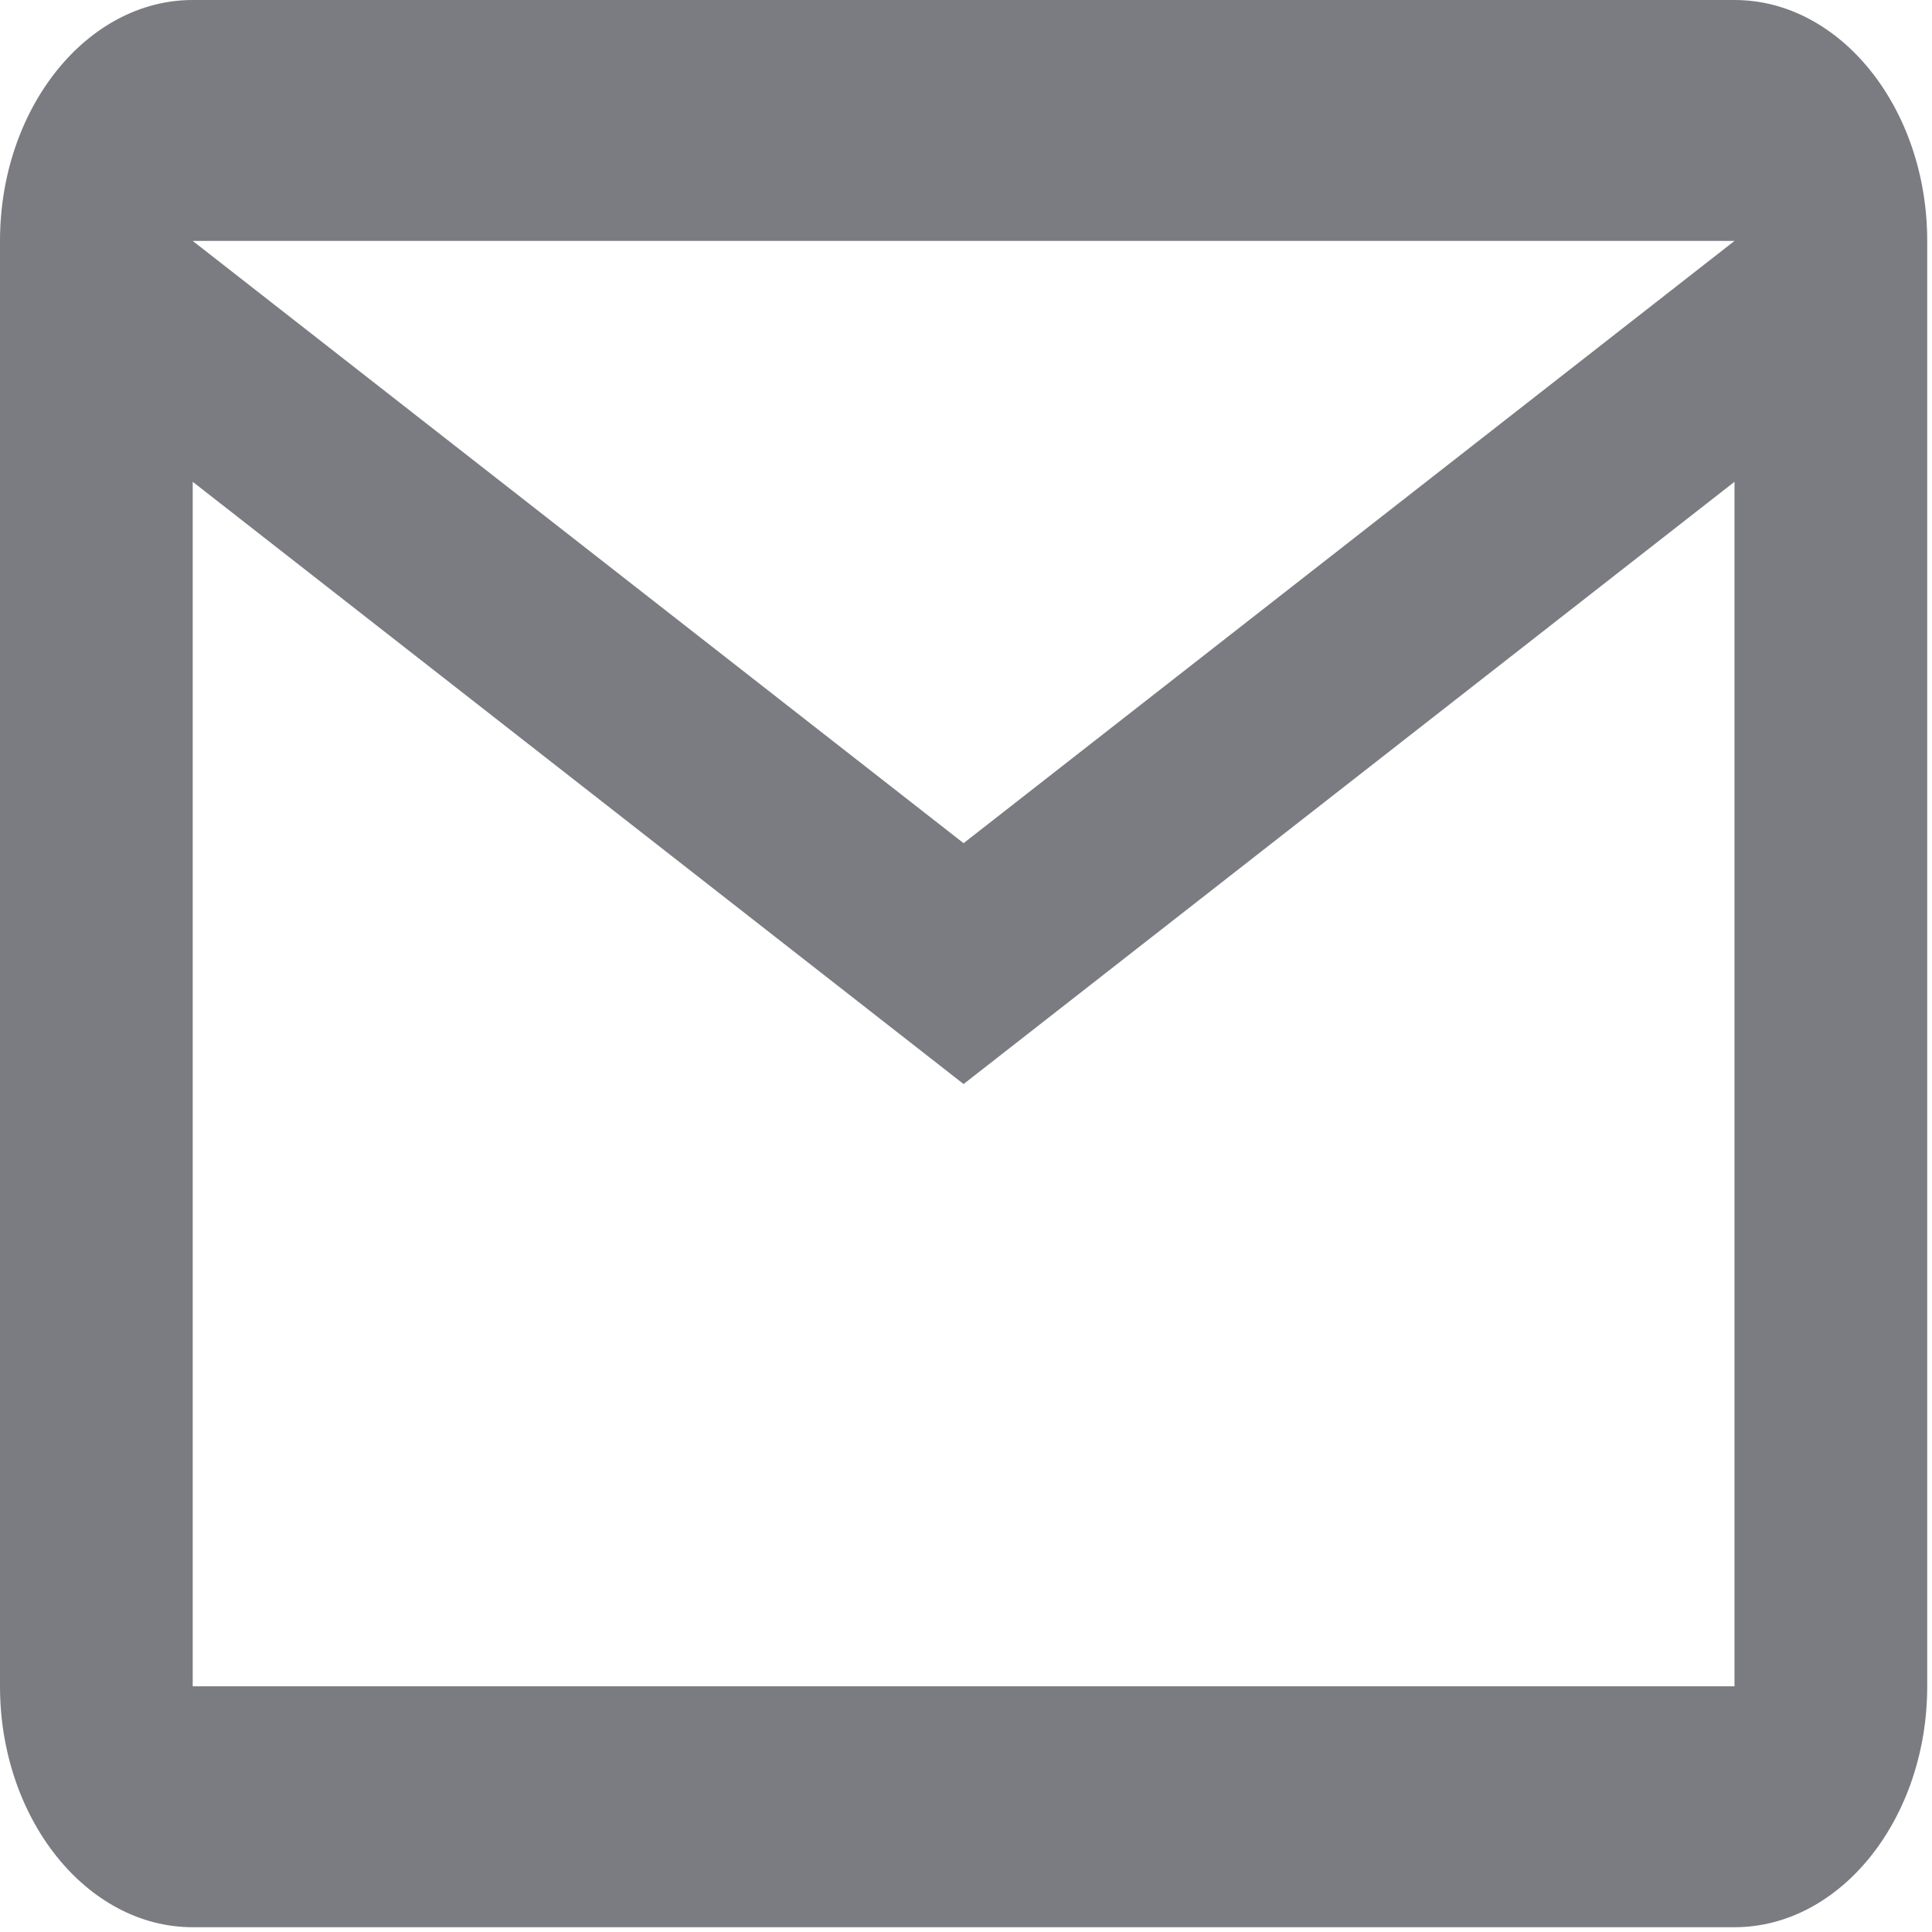<svg width="40" height="40" viewBox="0 0 40 40" fill="none" xmlns="http://www.w3.org/2000/svg">
<path d="M39.901 4.988C39.901 2.244 38.105 0 35.911 0H3.99C1.796 0 0 2.244 0 4.988V34.913C0 37.656 1.796 39.901 3.99 39.901H35.911C38.105 39.901 39.901 37.656 39.901 34.913V4.988ZM35.911 4.988L19.95 17.457L3.99 4.988H35.911ZM35.911 34.913H3.99V9.975L19.95 22.444L35.911 9.975V34.913Z" fill="#7B7B82"/>
</svg>
